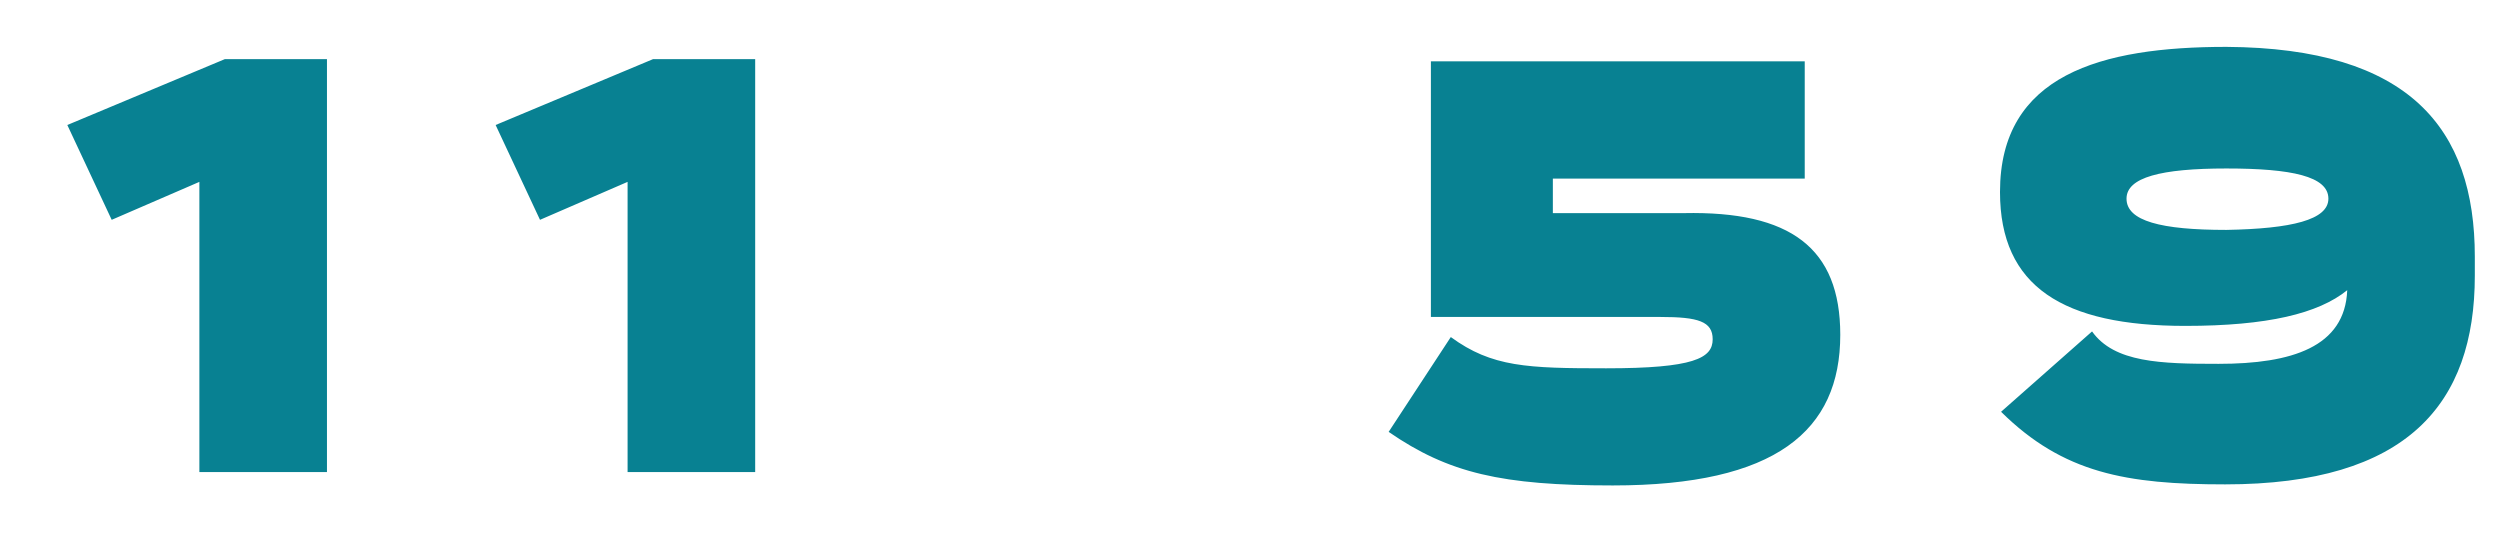 <svg width="28" height="6" viewBox="0 0 28 6" fill="none" xmlns="http://www.w3.org/2000/svg">
<path fill-rule="evenodd" clip-rule="evenodd" d="M3.662 5.287V0.662H2.519L0.754 1.4L1.251 2.462L2.233 2.037V5.287H3.662ZM8.458 5.287V0.662H7.315L5.551 1.4L6.048 2.462L7.029 2.037V5.287H8.458ZM18.063 5.437C19.89 5.437 20.611 4.825 20.611 3.75C20.611 2.775 20.052 2.362 18.859 2.387H17.392V2H20.213V0.687H16.026V3.55H18.598C19.02 3.55 19.182 3.6 19.182 3.8C19.182 4.012 18.97 4.125 17.989 4.125C17.107 4.125 16.709 4.112 16.249 3.775L15.553 4.837C16.224 5.3 16.821 5.437 18.063 5.437ZM27.718 3.087V2.875C27.718 1.437 26.985 0.537 24.935 0.525C23.531 0.525 22.4 0.837 22.4 2.15C22.4 3.212 23.108 3.65 24.475 3.65C25.395 3.65 25.966 3.512 26.289 3.25C26.264 3.887 25.668 4.075 24.848 4.075C24.202 4.075 23.68 4.062 23.431 3.712L22.412 4.612C23.108 5.3 23.817 5.425 24.922 5.425C26.96 5.425 27.718 4.525 27.718 3.087ZM24.935 1.887C25.668 1.887 26.078 1.975 26.078 2.225C26.078 2.462 25.668 2.562 24.935 2.575C24.202 2.575 23.817 2.475 23.817 2.225C23.817 1.987 24.202 1.887 24.935 1.887Z" fill="#088192"/>
</svg>
